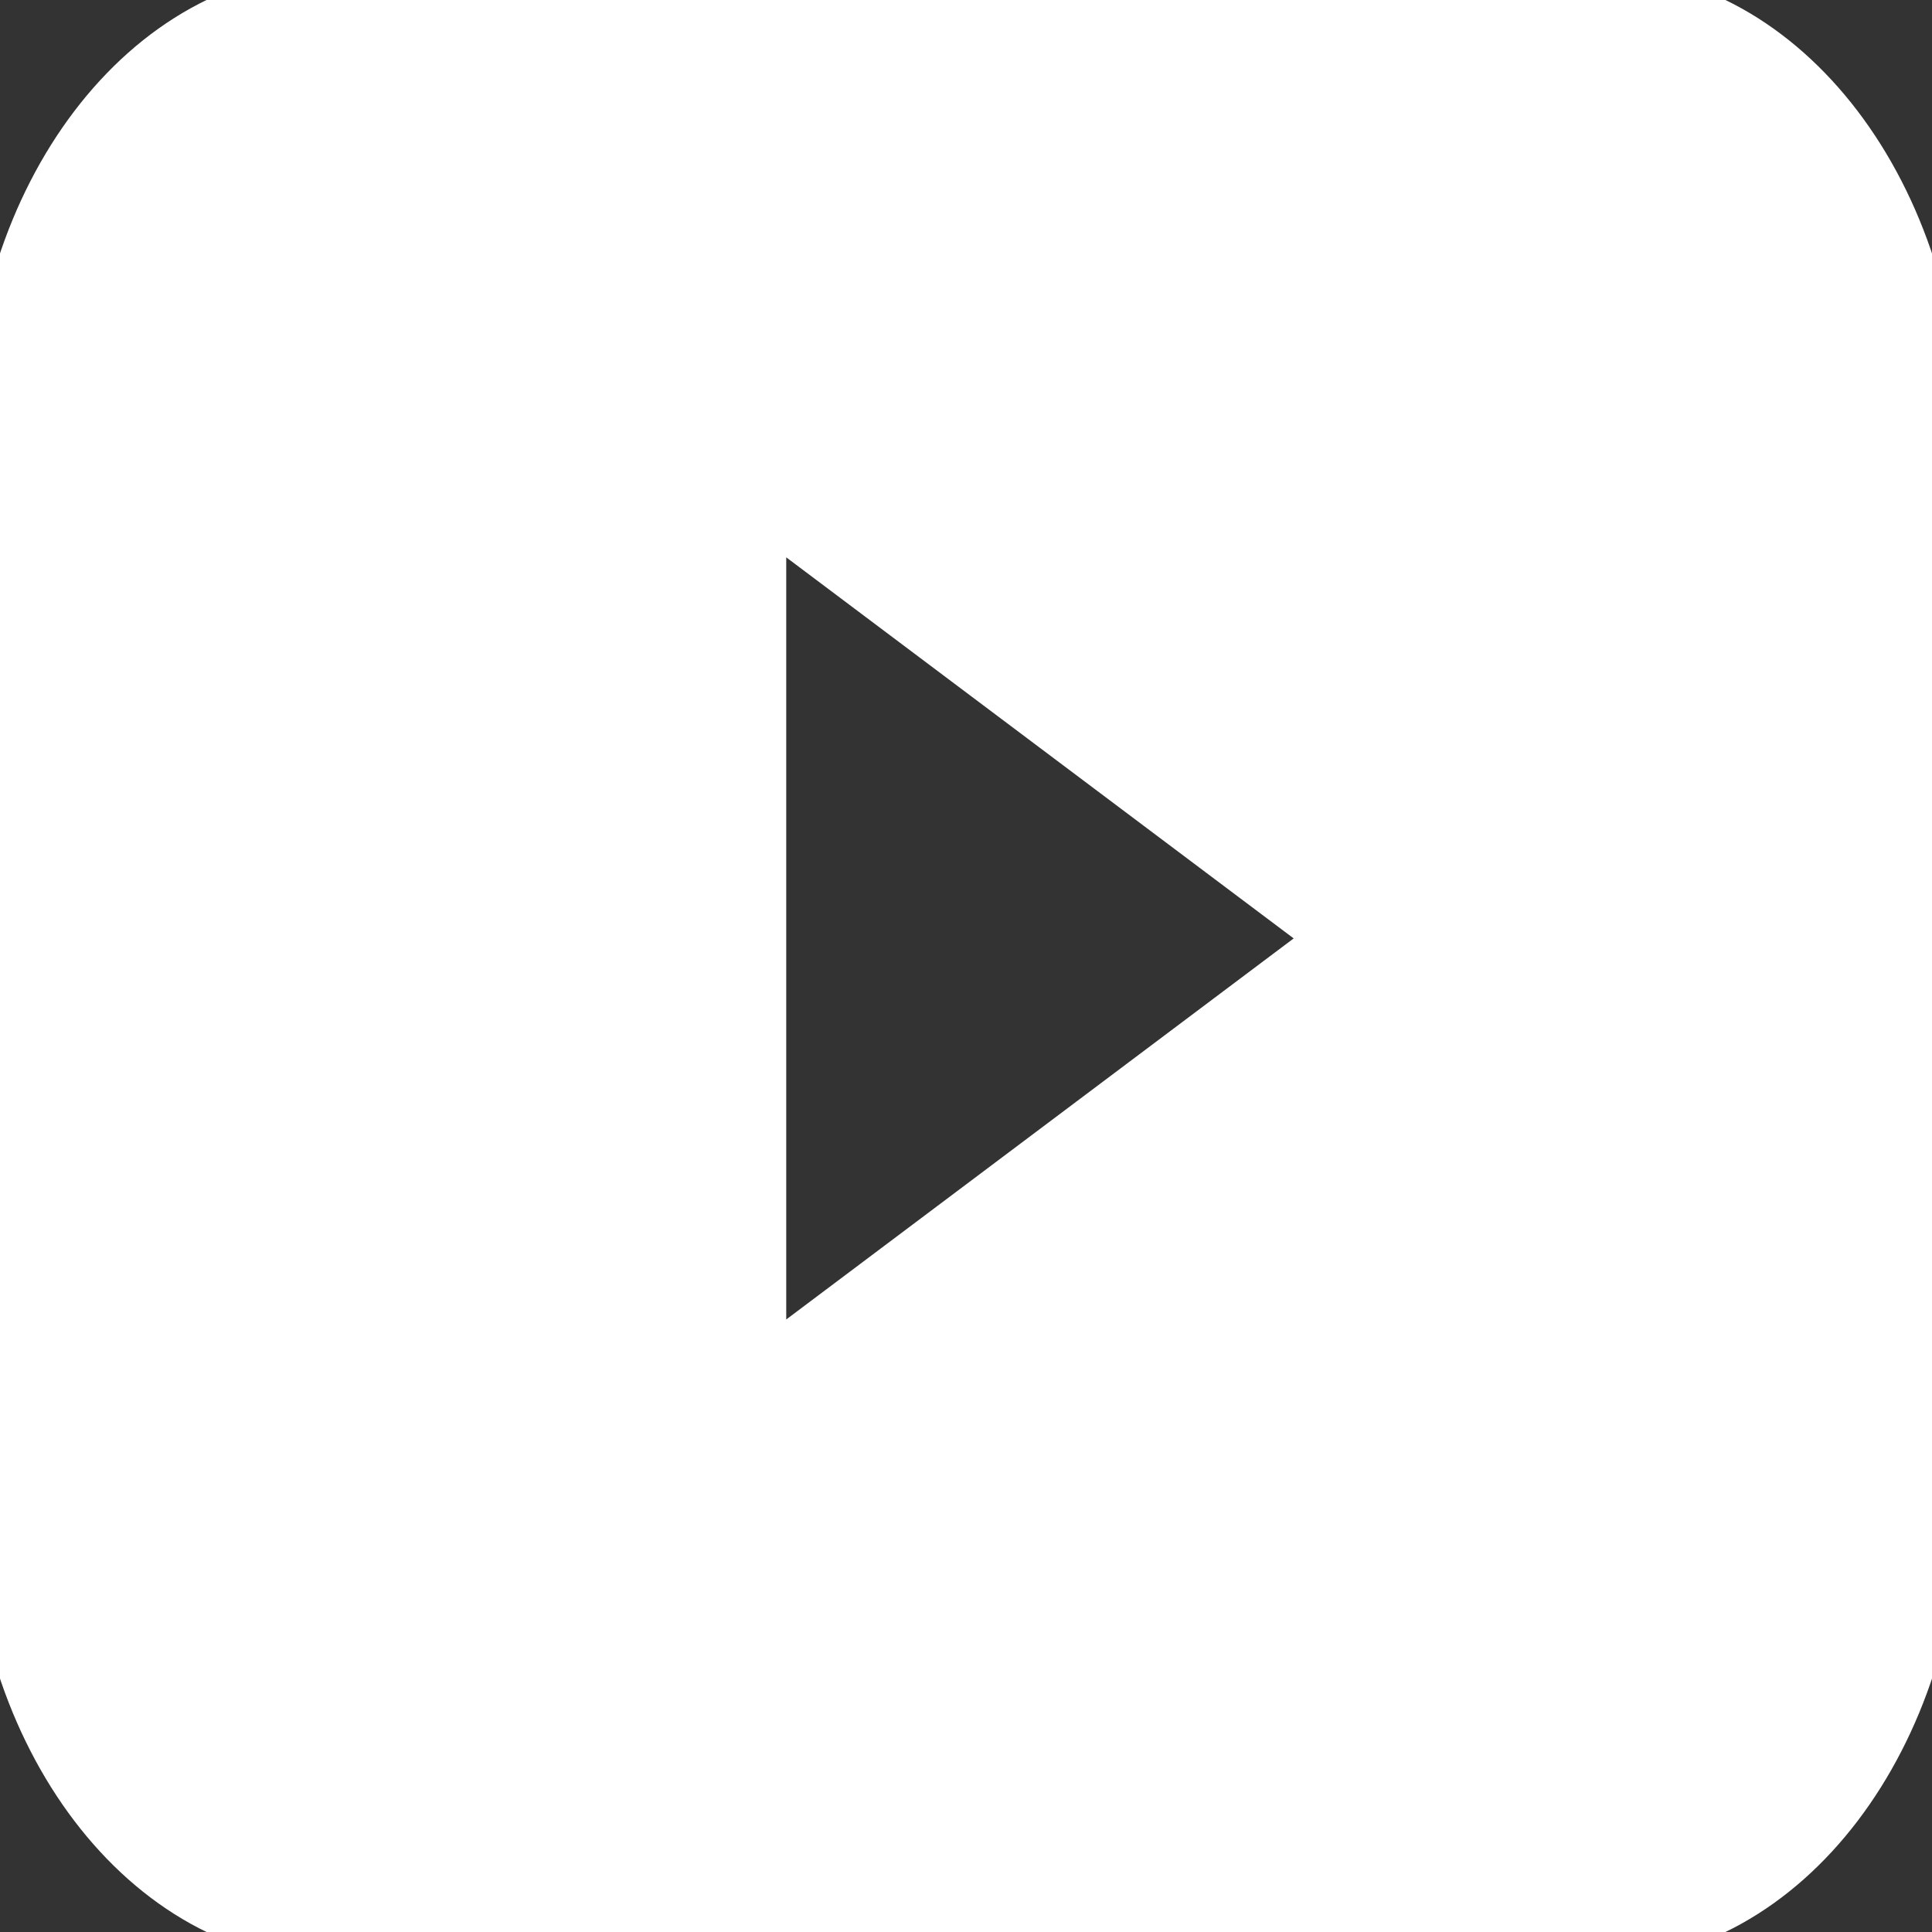 <svg xmlns="http://www.w3.org/2000/svg" preserveAspectRatio="none" viewBox="0 0 64 64">
  <rect x="0" y="0" width="64" height="64" fill="#333333" stroke="none"/>
  <defs>
    <style>
      .cls-1 {
        fill: #fff;
        stroke: #fff;
        stroke-width: 2px;
        fill-rule: evenodd;
      }
    </style>
  </defs>
  <path id="icon_Youtube_1" data-name="icon_Youtube 1" class="cls-1" d="M52.87,64H11.13C4.983,64,0,57.451,0,49.371V14.629C0,6.549,4.983,0,11.13,0H52.87C59.017,0,64,6.549,64,14.629V49.371C64,57.451,59.017,64,52.87,64ZM25.045,16.461v29.25L44.52,31.086Z"/>
</svg>
